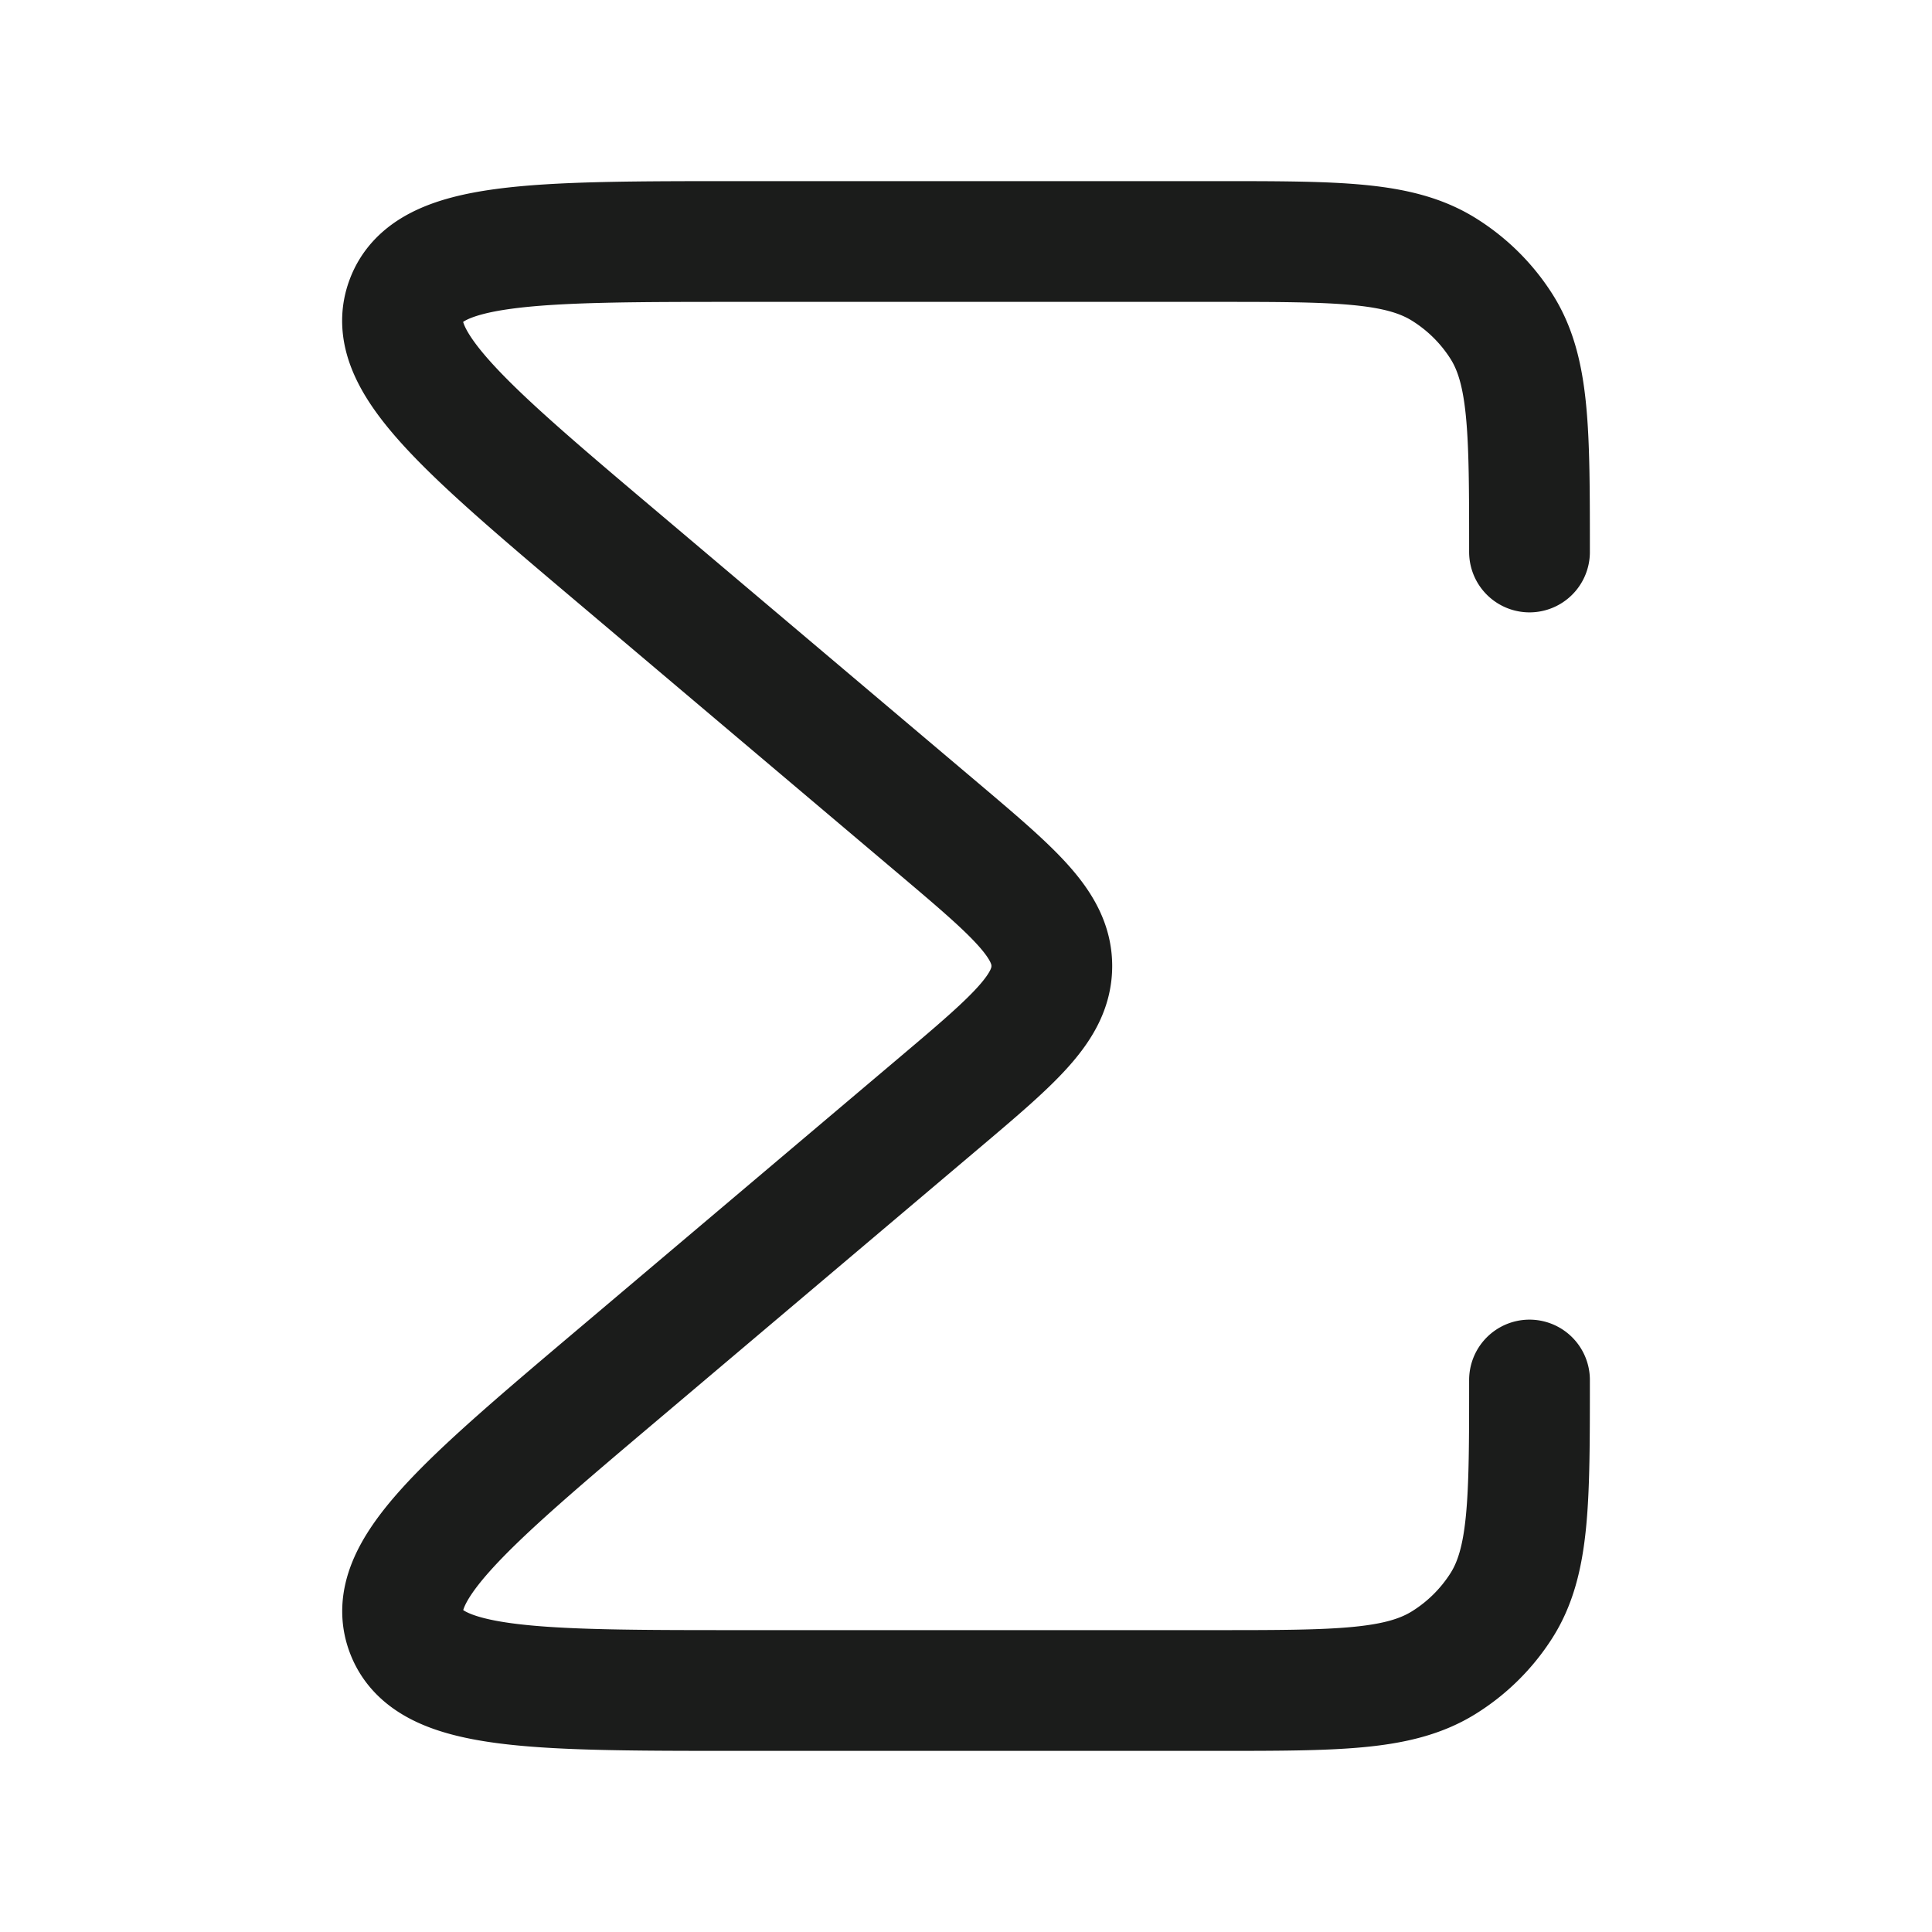 <svg xmlns="http://www.w3.org/2000/svg" width="24" height="24" fill="none" viewBox="0 0 24 24">
  <path stroke="#1B1C1B" stroke-linecap="round" stroke-linejoin="round" stroke-width="1.5" d="M19 17.143c0 1.503 0 2.255-.35 2.804a2.266 2.266 0 0 1-.717.708c-.557.345-1.32.345-2.844.345H9.2c-2.585 0-3.878 0-4.153-.735-.276-.734.705-1.564 2.668-3.223l3.943-3.334c.939-.794 1.408-1.19 1.408-1.708 0-.517-.47-.914-1.408-1.708L7.714 6.958C5.751 5.3 4.77 4.47 5.046 3.735 5.32 3 6.614 3 9.199 3h5.89c1.525 0 2.287 0 2.844.345.29.18.535.422.717.708.35.549.35 1.3.35 2.804"/>
</svg>
